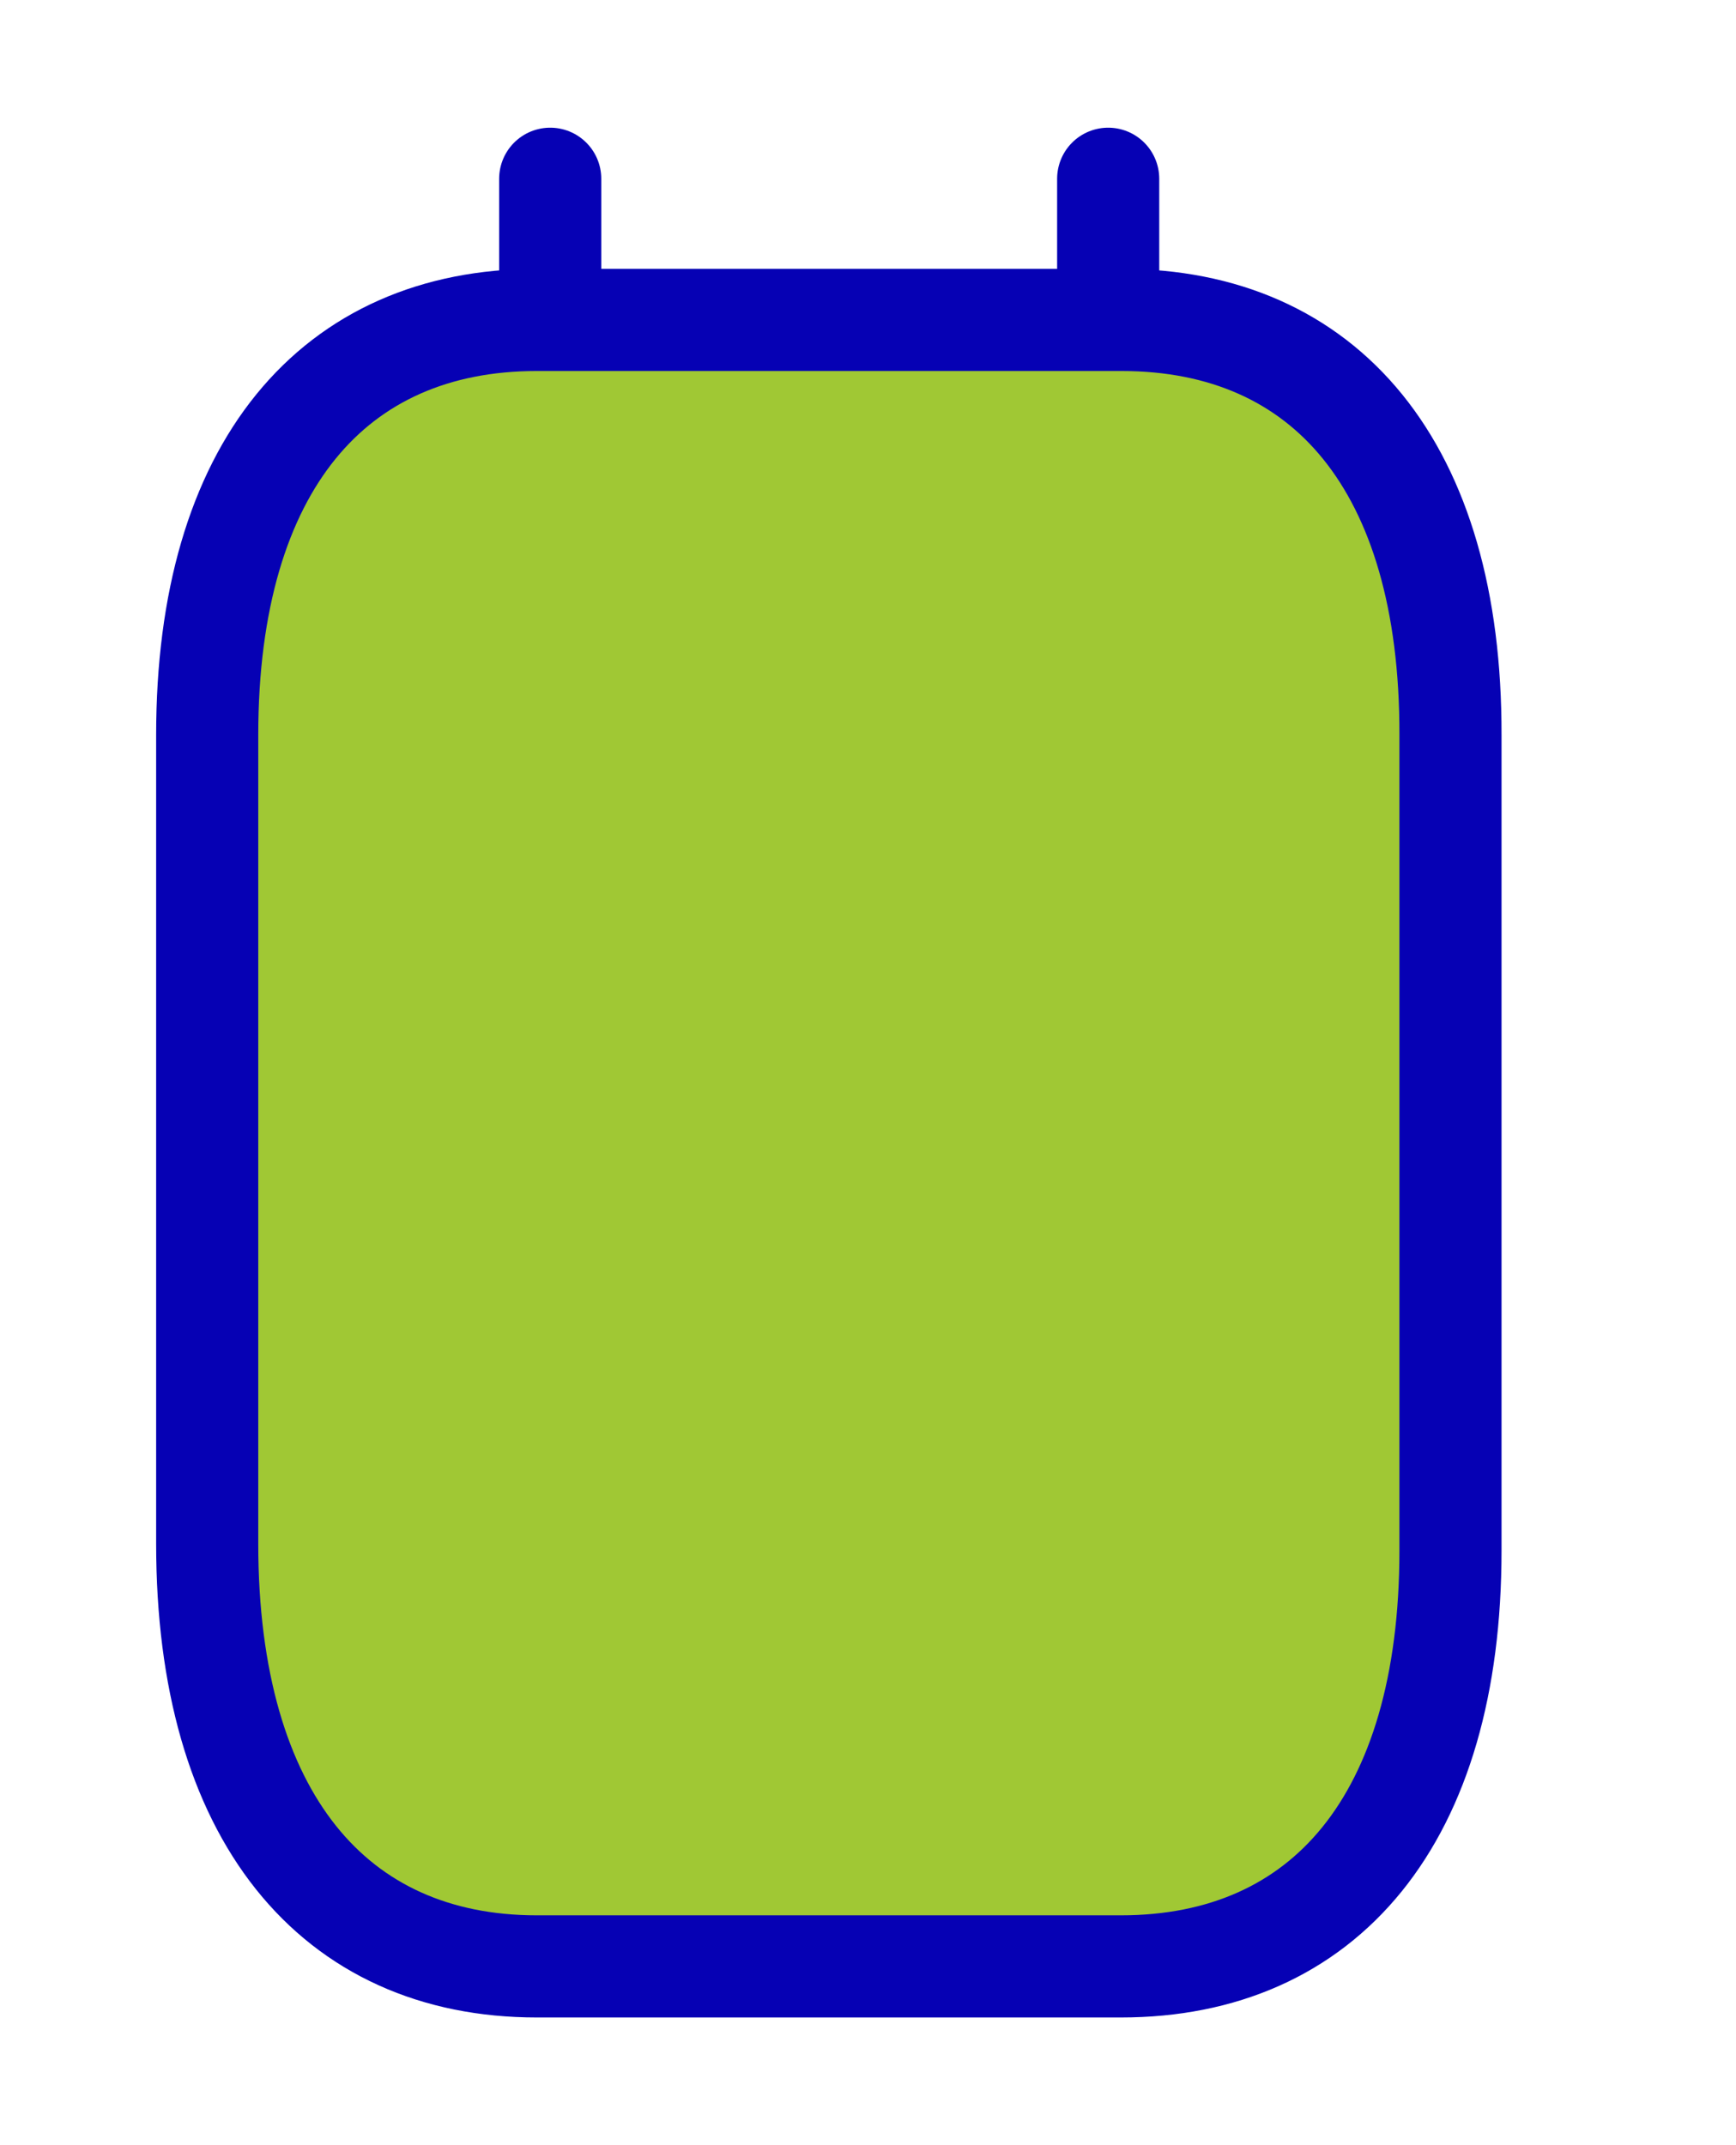 <svg width="17" height="21" viewBox="0 0 17 21" fill="none" xmlns="http://www.w3.org/2000/svg">
<g opacity="0.4">
<path fill-rule="evenodd" clip-rule="evenodd" d="M2.092 8.229H14.148H2.092Z" fill="#A0C834"/>
<path d="M2.092 8.229H14.148" stroke="#0601B4" stroke-linecap="round" stroke-linejoin="round"/>
</g>
<path opacity="0.4" fill-rule="evenodd" clip-rule="evenodd" d="M4.608 11.646C4.608 11.367 4.834 11.142 5.112 11.142H5.118C5.397 11.142 5.623 11.367 5.623 11.646C5.623 11.925 5.397 12.15 5.118 12.15H5.112C4.834 12.15 4.608 11.925 4.608 11.646ZM8.12 11.142C7.841 11.142 7.615 11.367 7.615 11.646C7.615 11.925 7.841 12.15 8.12 12.15H8.126C8.405 12.15 8.63 11.925 8.63 11.646C8.63 11.367 8.405 11.142 8.126 11.142H8.12ZM11.121 11.142C10.843 11.142 10.617 11.367 10.617 11.646C10.617 11.925 10.843 12.15 11.121 12.15H11.127C11.406 12.15 11.632 11.925 11.632 11.646C11.632 11.367 11.406 11.142 11.127 11.142H11.121ZM11.121 14.542C10.843 14.542 10.617 14.768 10.617 15.047C10.617 15.325 10.843 15.551 11.121 15.551H11.127C11.406 15.551 11.632 15.325 11.632 15.047C11.632 14.768 11.406 14.542 11.127 14.542H11.121ZM7.615 15.047C7.615 14.768 7.841 14.542 8.12 14.542H8.126C8.405 14.542 8.63 14.768 8.63 15.047C8.63 15.325 8.405 15.551 8.126 15.551H8.12C7.841 15.551 7.615 15.325 7.615 15.047ZM5.112 14.542C4.834 14.542 4.608 14.768 4.608 15.047C4.608 15.325 4.834 15.551 5.112 15.551H5.118C5.397 15.551 5.623 15.325 5.623 15.047C5.623 14.768 5.397 14.542 5.118 14.542H5.112Z" fill="#A0C834"/>
<path fill-rule="evenodd" clip-rule="evenodd" d="M10.852 1.75V4.629V1.75Z" fill="#A0C834"/>
<path d="M10.852 1.75V4.629" stroke="#0601B4" stroke-linecap="round" stroke-linejoin="round"/>
<path fill-rule="evenodd" clip-rule="evenodd" d="M5.388 1.75V4.629V1.75Z" fill="#A0C834"/>
<path d="M5.388 1.75V4.629" stroke="#0601B4" stroke-linecap="round" stroke-linejoin="round"/>
<path fill-rule="evenodd" clip-rule="evenodd" d="M10.983 3.132H5.256C3.27 3.132 2.029 4.563 2.029 7.195V15.113C2.029 17.785 3.27 19.25 5.256 19.25H10.977C12.97 19.25 14.204 17.81 14.204 15.179V7.195C14.21 4.563 12.976 3.132 10.983 3.132Z" fill="#A0C834" stroke="#0601B4" stroke-linecap="round" stroke-linejoin="round"/>
</svg>
